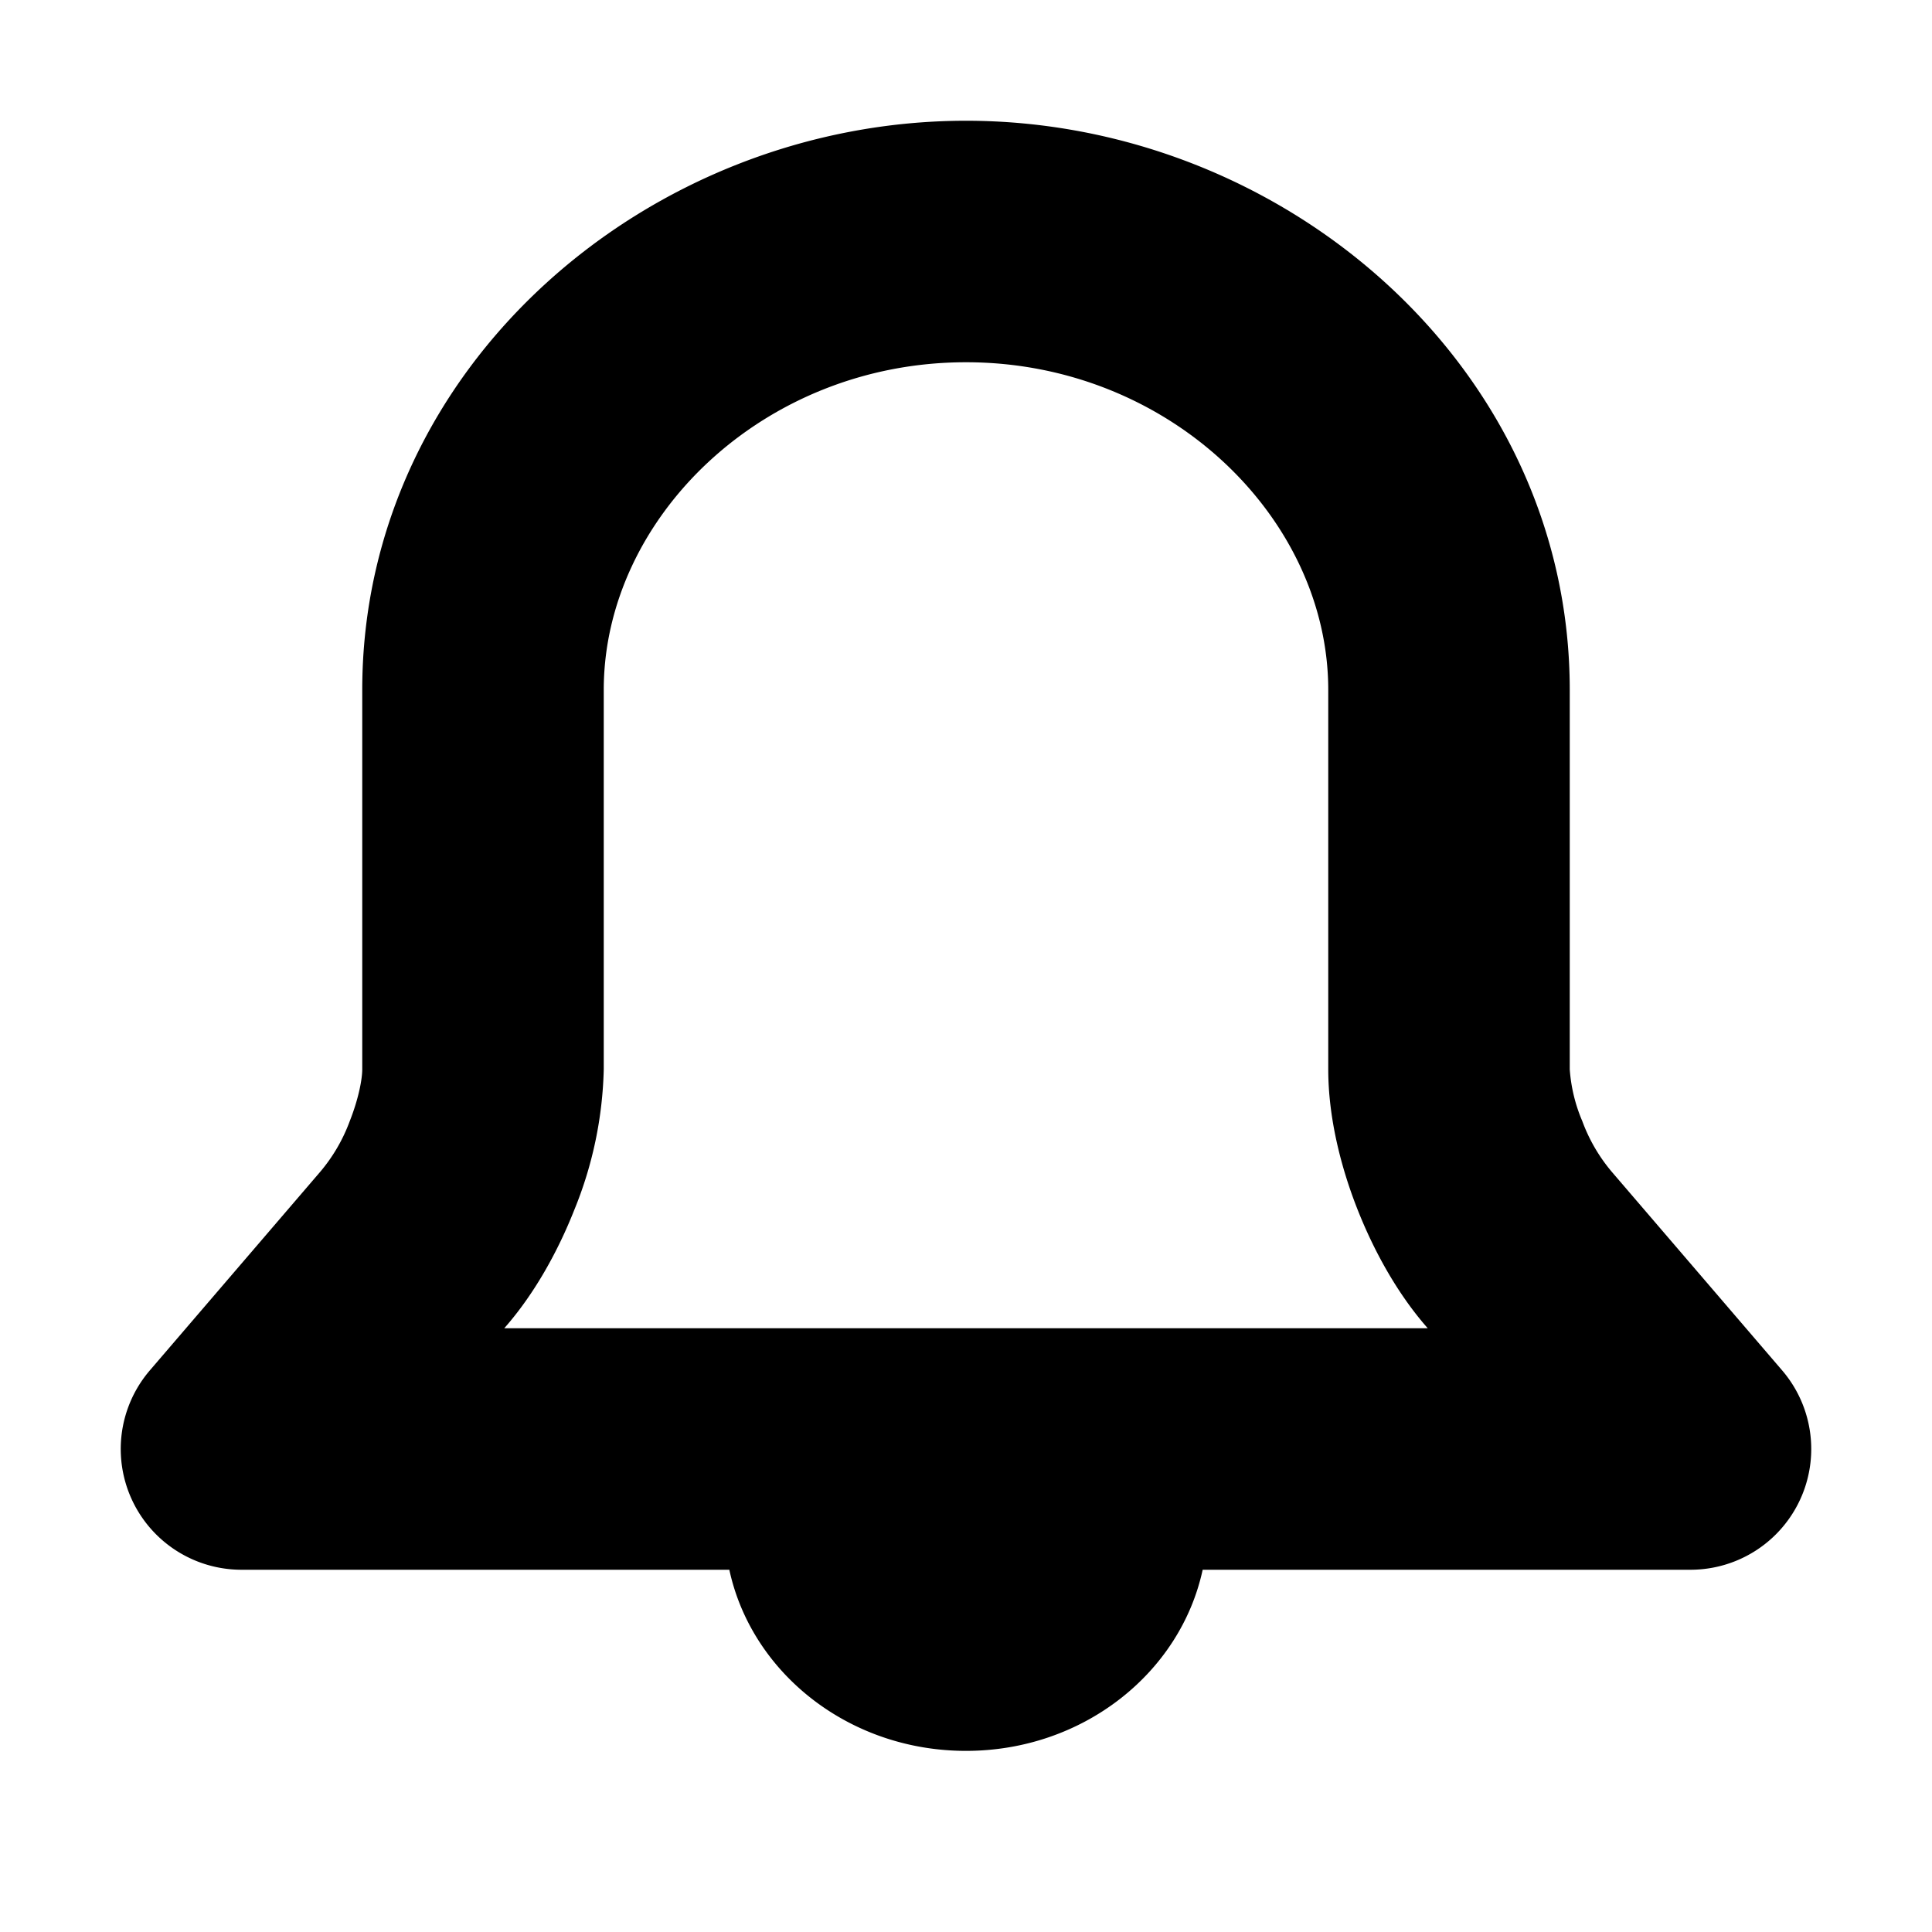 <svg xmlns="http://www.w3.org/2000/svg" width="16" height="16"><path fill-rule="evenodd" d="M8 1C5.374 1 3 3.034 3 5.714v3.142c0 .073-.026.232-.104.43a1.395 1.395 0 0 1-.248.423L1.24 11.35A1 1 0 0 0 2 13h4.04c.185.856.992 1.5 1.96 1.5s1.775-.644 1.96-1.5H14a1 1 0 0 0 .759-1.651l-1.407-1.64a1.393 1.393 0 0 1-.248-.424A1.33 1.33 0 0 1 13 8.856V5.714C13 3.034 10.626 1 8 1ZM5 5.714C5 4.292 6.318 3 8 3s3 1.292 3 2.714v3.142c0 .401.106.816.244 1.164.132.334.326.692.58.98H4.176c.254-.288.448-.646.58-.98A3.27 3.27 0 0 0 5 8.855V5.714Z" clip-rule="evenodd"/></svg>

